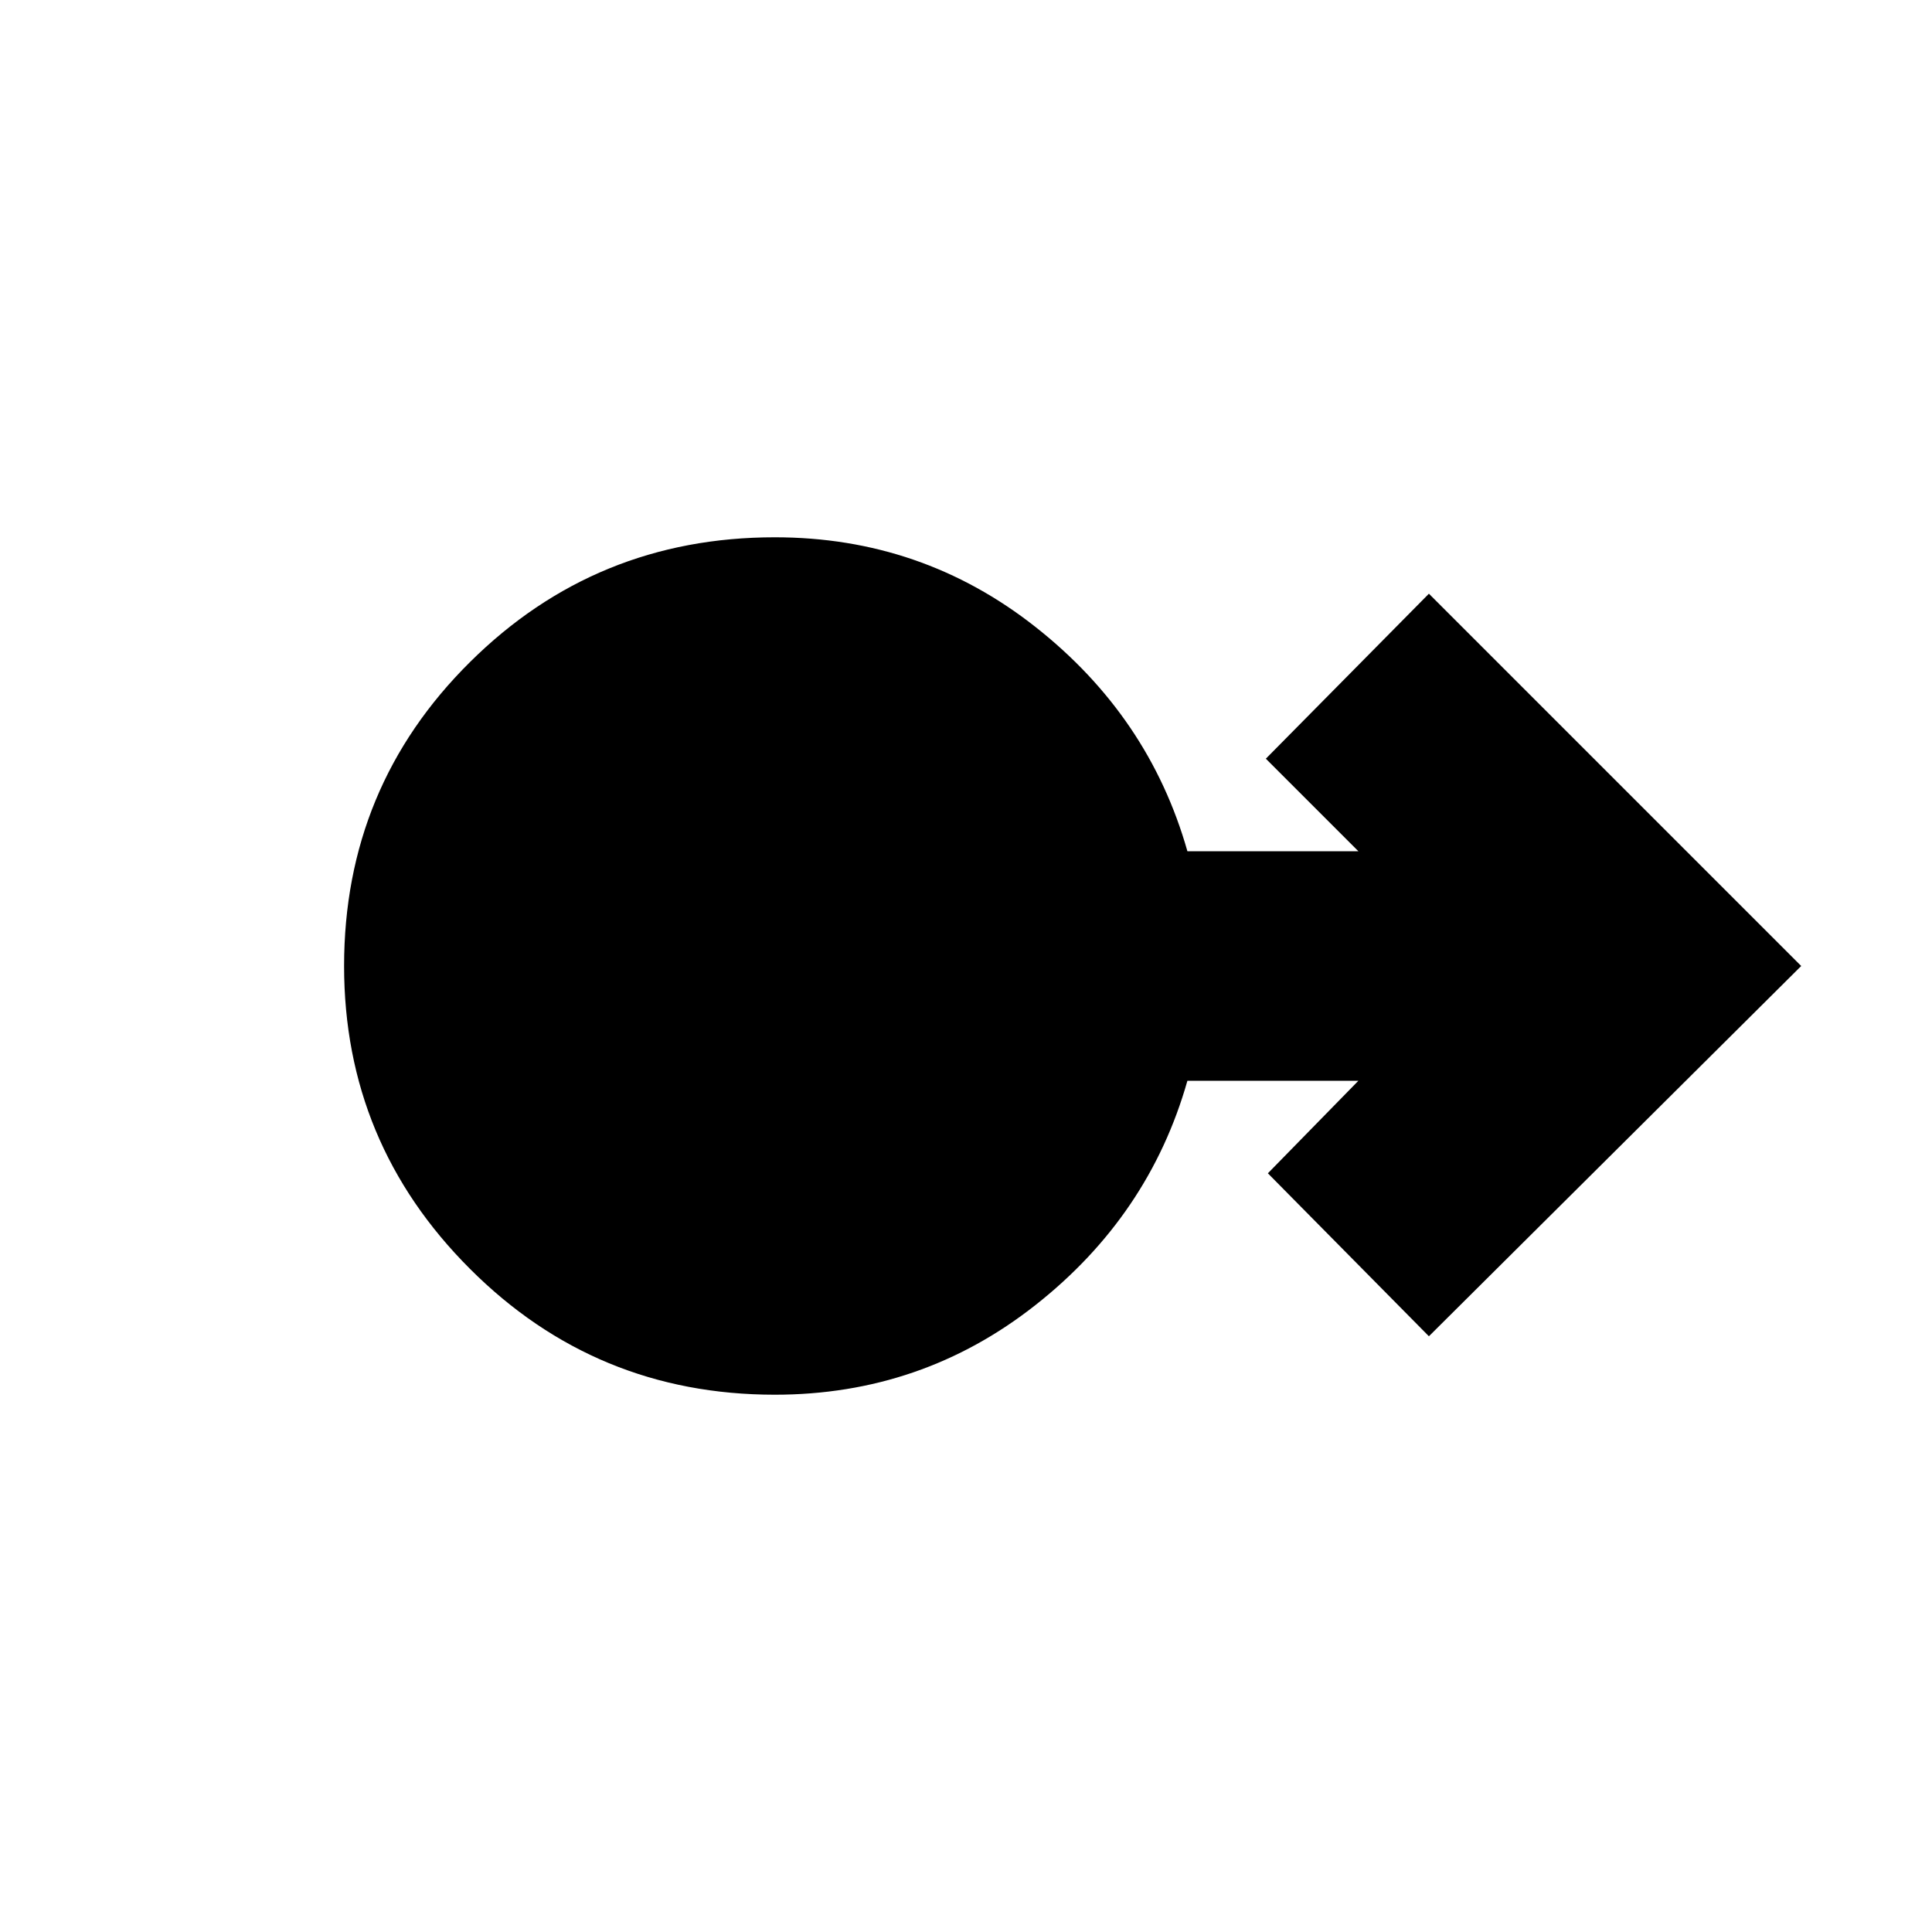 <svg xmlns="http://www.w3.org/2000/svg" height="20" width="20"><path d="M8.021 14.438q-1.854 0-3.156-1.303Q3.562 11.833 3.562 10q0-1.854 1.303-3.146 1.302-1.292 3.156-1.292 1.521 0 2.698.928 1.177.927 1.573 2.322h1.77l-.958-.958 1.688-1.708L18.646 10l-3.854 3.833-1.667-1.687.937-.958h-1.77q-.396 1.395-1.573 2.322-1.177.928-2.698.928Z"/></svg>